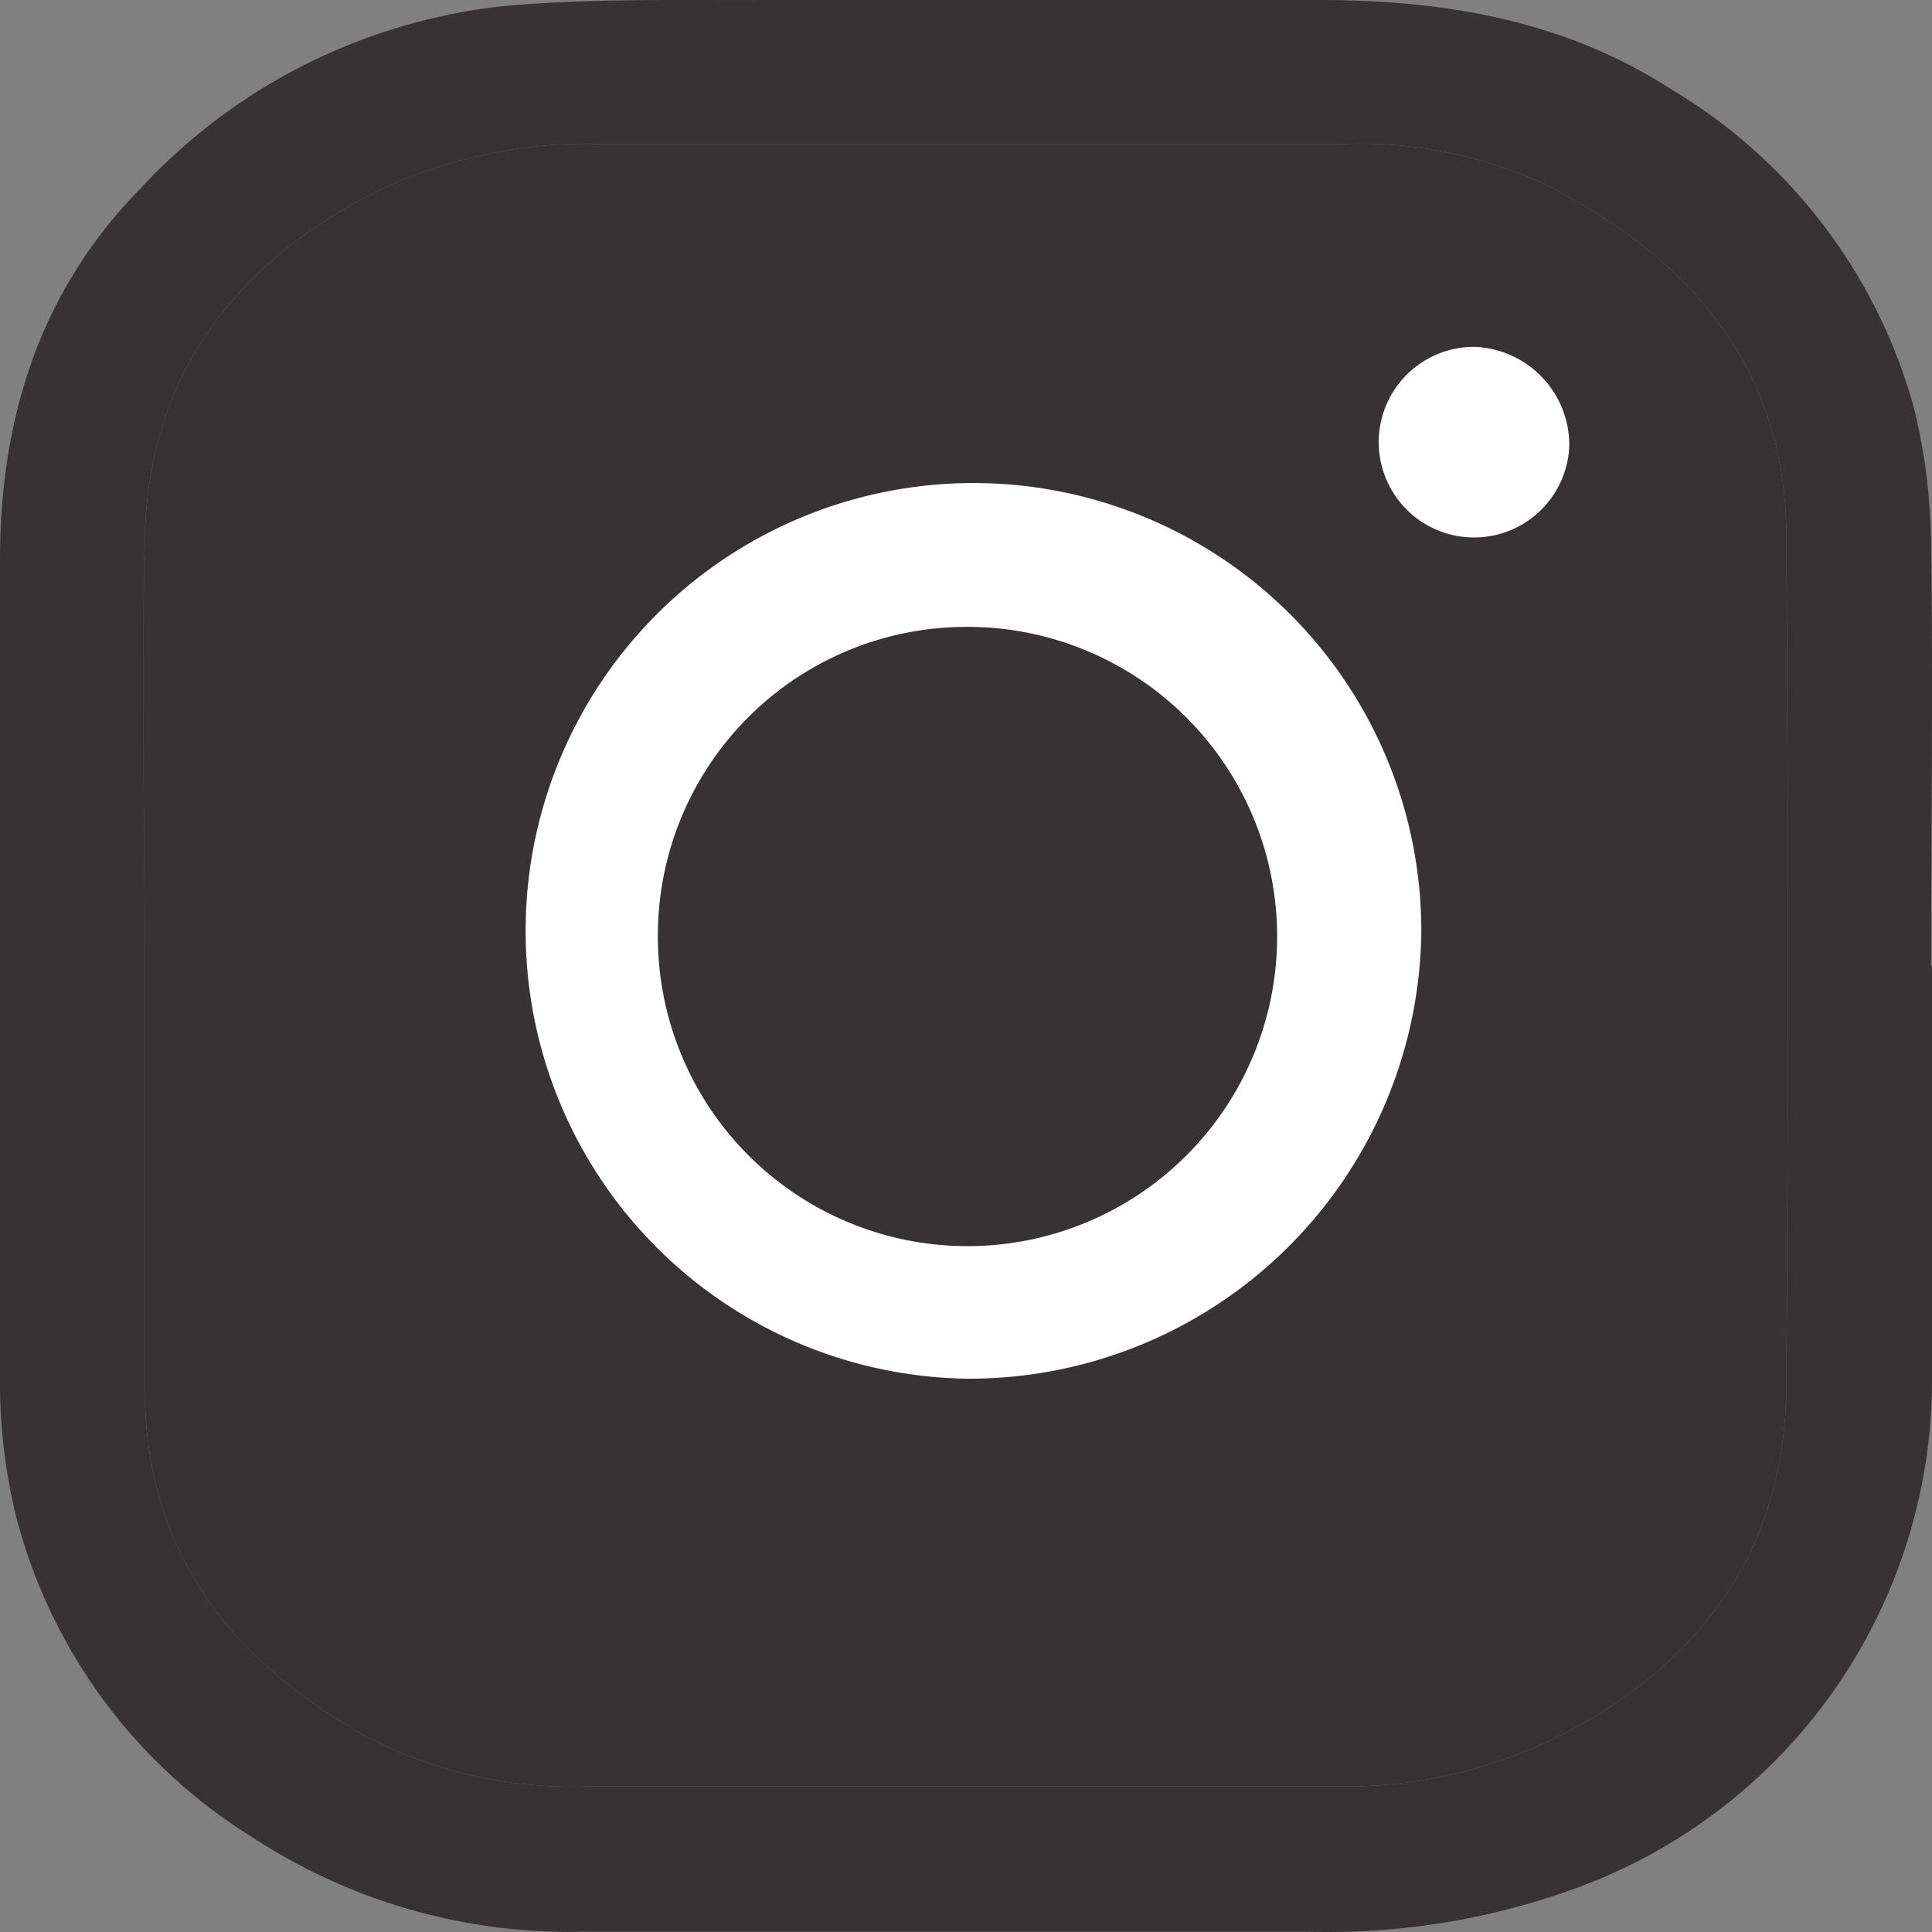 <svg width="15" height="15" fill="none" xmlns="http://www.w3.org/2000/svg"><rect width="100%" height="100%" fill="#808080" stroke="none"/><path d="M15 7.5v3.249a4.2 4.2 0 01-2.724 3.896 5.62 5.62 0 01-2.115.353H4.524a4.495 4.495 0 01-2.564-.733 4.152 4.152 0 01-1.843-2.523A4.405 4.405 0 010 10.764V4.35c0-1.101.308-2.09 1.092-2.888A4.495 4.495 0 013.924.046C4.598-.014 5.273.003 5.934 0h4.306c.973 0 1.908.157 2.74.696a4.166 4.166 0 011.88 2.472c.087.353.131.715.133 1.079.016 1.083 0 2.166 0 3.25l.007.001zm-13.876 0v3.28c0 1.27.674 2.13 1.753 2.72a3.482 3.482 0 001.694.37h5.806a3.738 3.738 0 001.919-.492c1.016-.589 1.573-1.456 1.573-2.636a460.4 460.4 0 000-6.575c0-1.297-.735-2.153-1.843-2.721a3.425 3.425 0 00-1.598-.328H4.655a3.779 3.779 0 00-1.78.393c-1.077.56-1.727 1.431-1.751 2.678-.027 1.104 0 2.207 0 3.31z" fill="#373334"/><path d="M1.124 7.5v3.28c0 1.27.674 2.13 1.753 2.72a3.482 3.482 0 001.694.37h5.806a3.738 3.738 0 001.919-.492c1.016-.589 1.573-1.456 1.573-2.636a460.4 460.4 0 000-6.575c0-1.297-.735-2.153-1.843-2.721a3.425 3.425 0 00-1.598-.328H4.655a3.779 3.779 0 00-1.78.393c-1.077.56-1.727 1.431-1.751 2.678-.027 1.104 0 2.207 0 3.31z" fill="#373334"/><path d="M7.506 10.704a3.477 3.477 0 113.529-3.47 3.51 3.51 0 01-3.529 3.47zM5.108 7.227a2.404 2.404 0 102.405-2.36 2.396 2.396 0 00-2.405 2.36zm7.076-3.768a.74.74 0 11-.735-.766.764.764 0 01.735.766z" fill="#fff"/></svg>